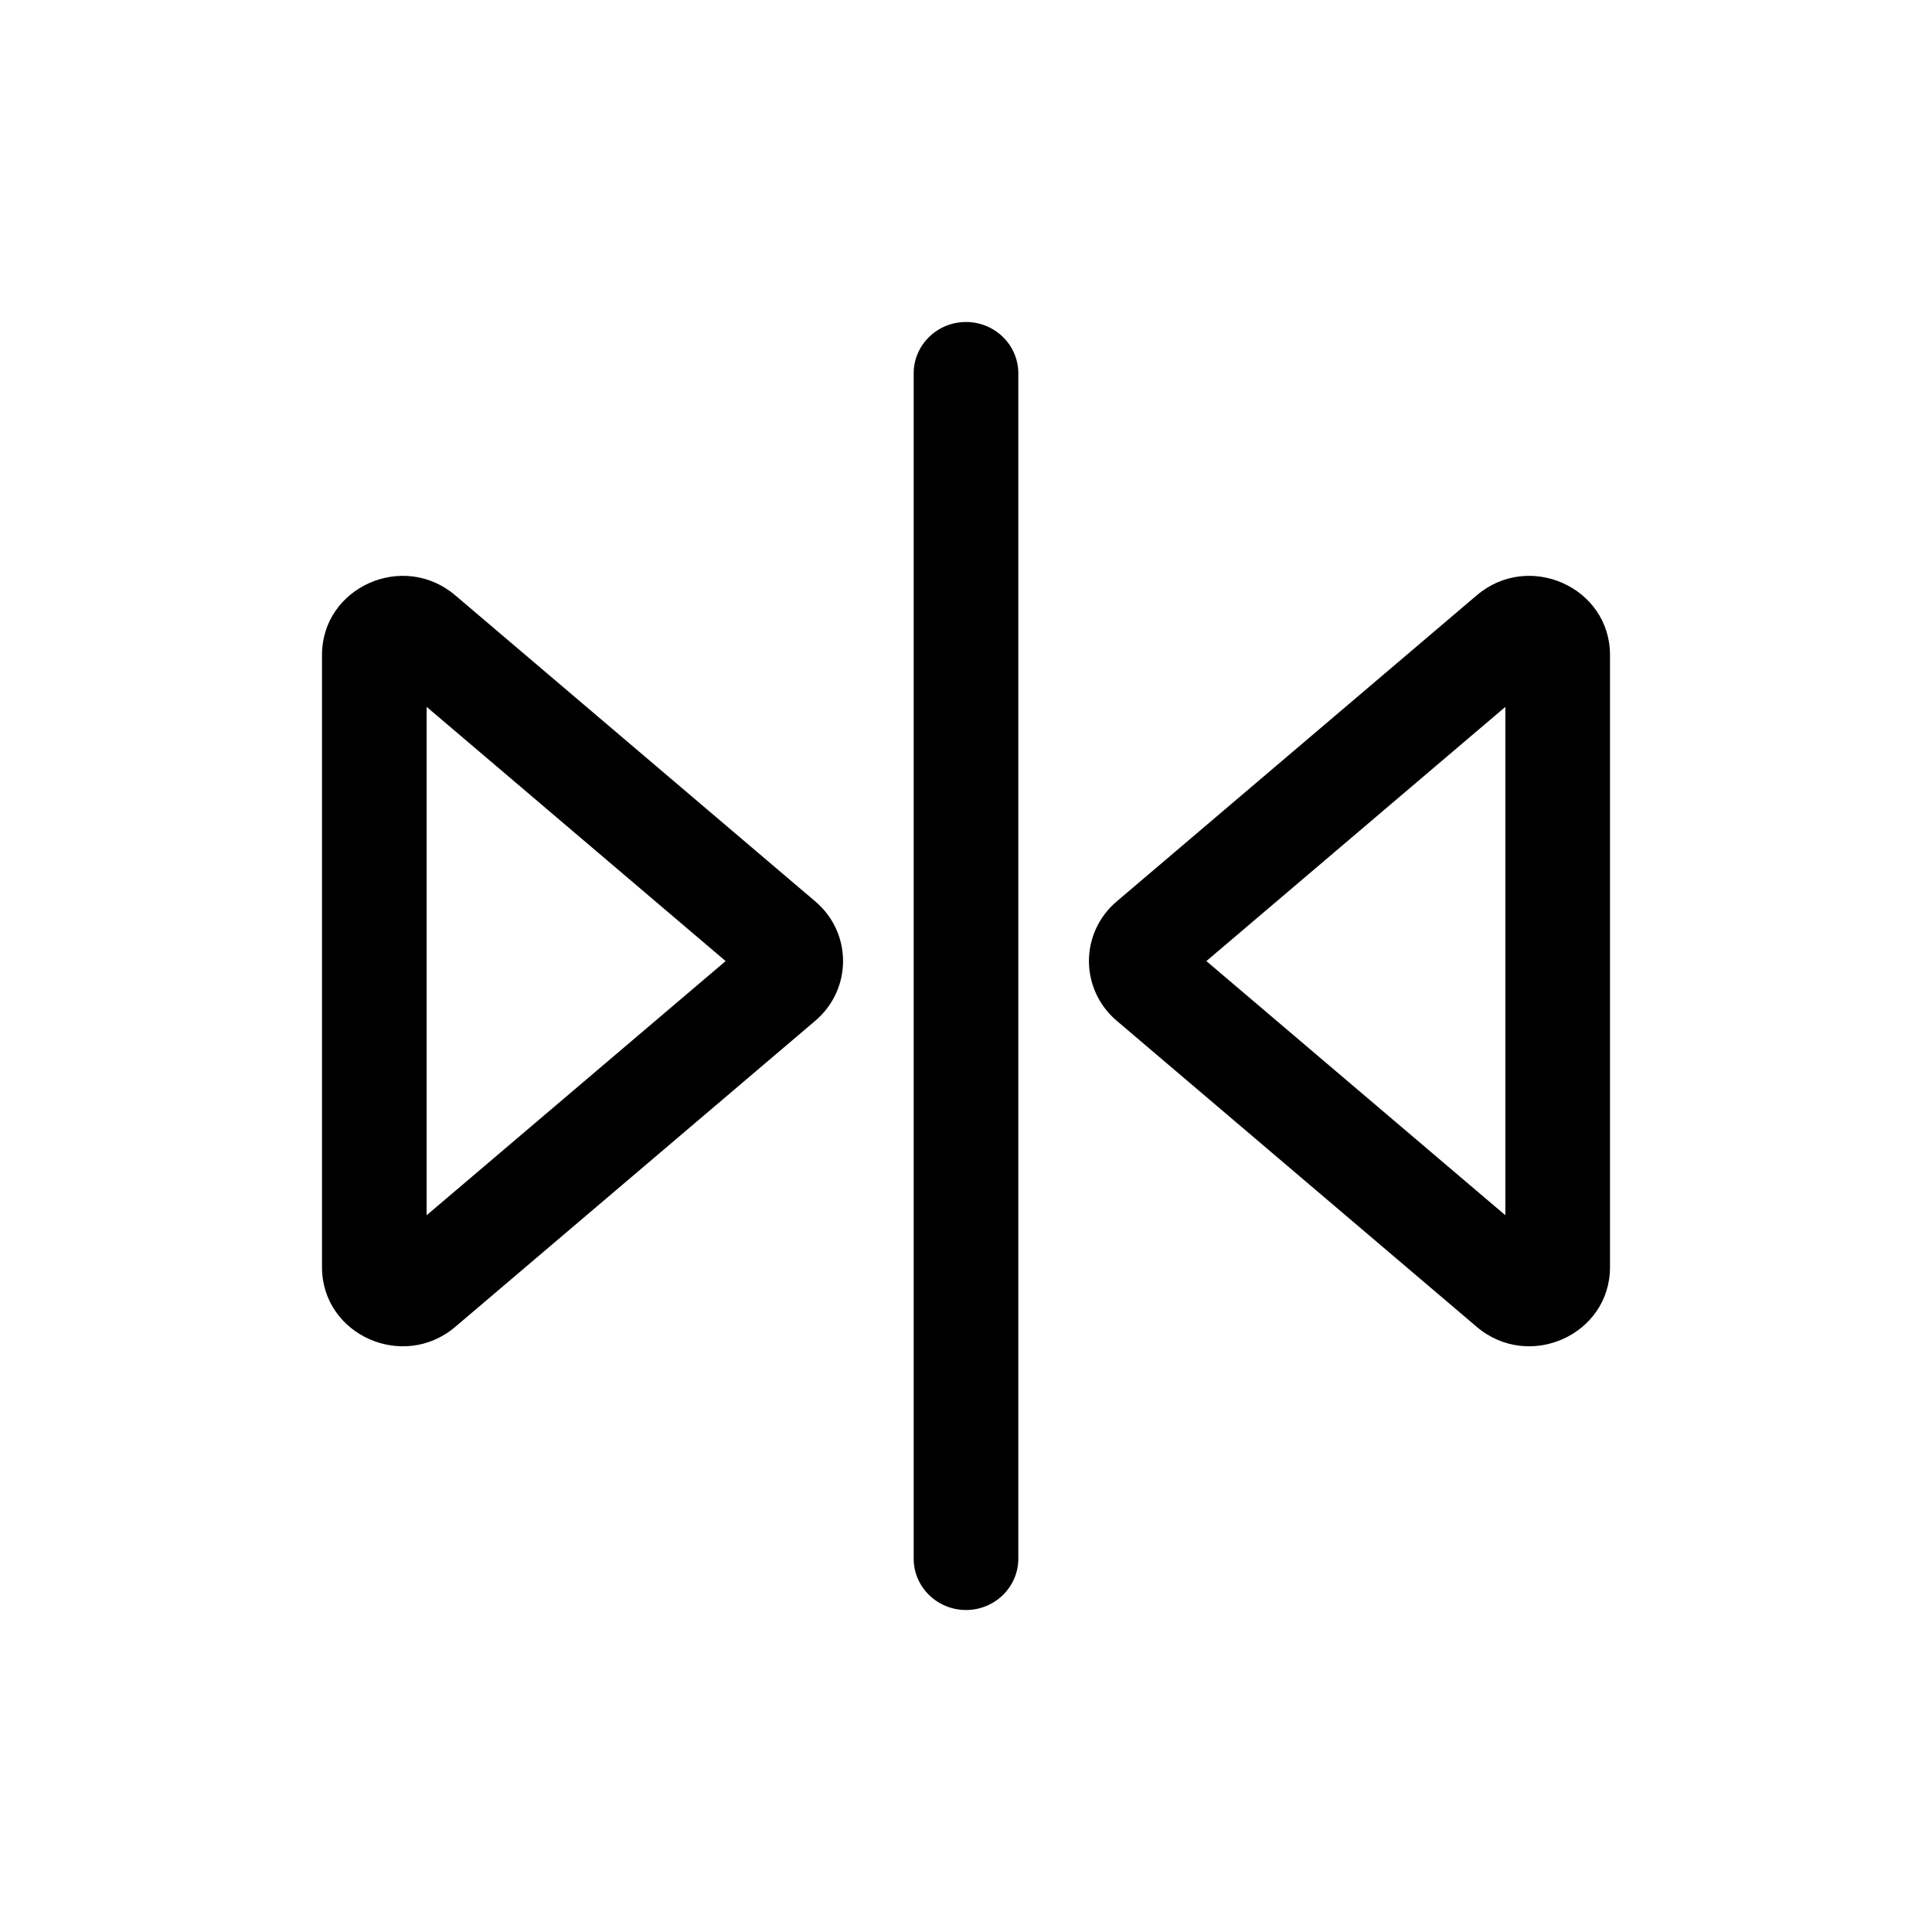 <svg width="24" height="24" viewBox="0 0 24 24" fill="none" xmlns="http://www.w3.org/2000/svg">
<path fill-rule="evenodd" clip-rule="evenodd" d="M13.873 12.681C13.412 12.289 13.412 11.588 13.873 11.197L18.345 7.395C18.993 6.844 20 7.296 20 8.137L20 15.741C20 16.582 18.993 17.033 18.345 16.483L13.873 12.681ZM18.7 15.096L14.986 11.939L18.7 8.781L18.7 15.096Z" fill="black"/>
<path fill-rule="evenodd" clip-rule="evenodd" d="M10.127 11.197C10.588 11.588 10.588 12.289 10.127 12.681L5.655 16.483C5.007 17.033 4 16.582 4 15.741L4 8.137C4 7.296 5.007 6.844 5.655 7.395L10.127 11.197ZM5.3 8.781L9.014 11.939L5.3 15.096L5.3 8.781Z" fill="black"/>
<path d="M11.35 19.362C11.35 19.714 11.641 20 12 20C12.359 20 12.65 19.714 12.65 19.362L12.65 4.638C12.65 4.286 12.359 4 12 4C11.641 4 11.35 4.286 11.35 4.638L11.35 19.362Z" fill="black"/>
</svg>

